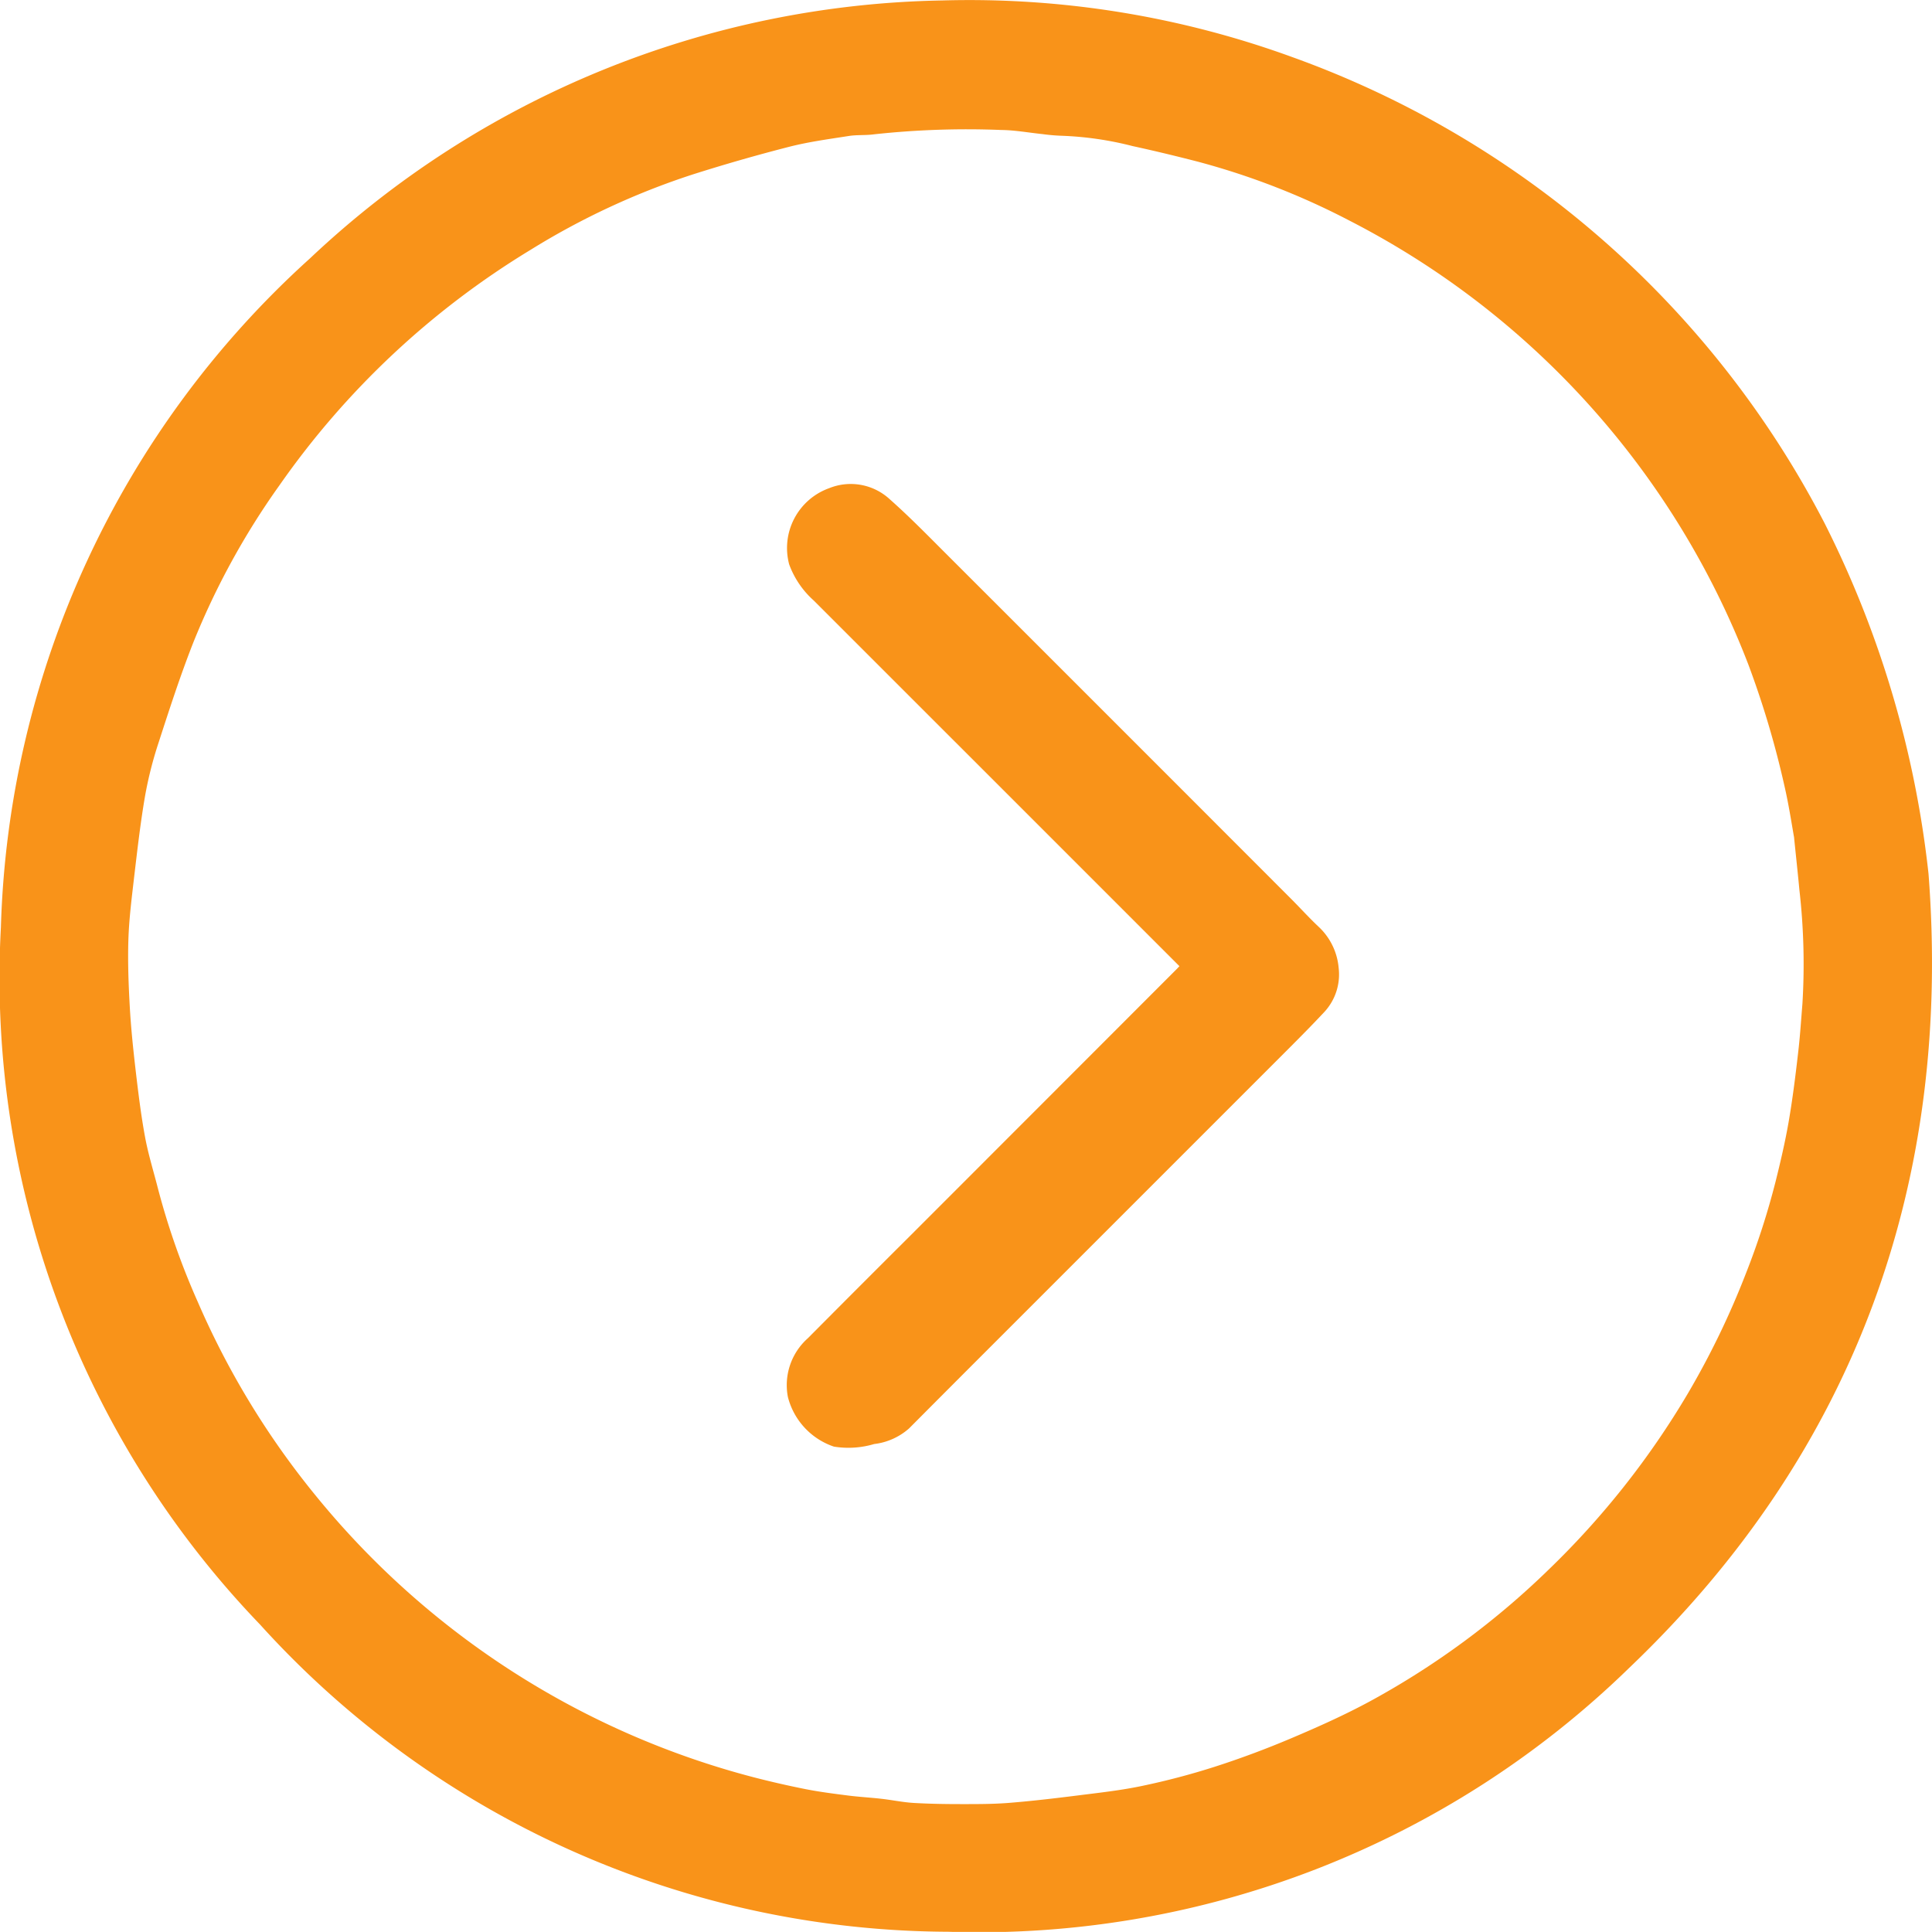 <svg xmlns="http://www.w3.org/2000/svg" xmlns:xlink="http://www.w3.org/1999/xlink" width="81.166" height="81.162" viewBox="0 0 81.166 81.162">
  <defs>
    <clipPath id="clip-path">
      <rect id="Rectángulo_13" data-name="Rectángulo 13" width="81.166" height="81.162" transform="translate(0 0)" fill="#f99319"/>
    </clipPath>
  </defs>
  <g id="flecha" transform="translate(0 0.004)">
    <g id="Grupo_5" data-name="Grupo 5" transform="translate(0 -0.004)" clip-path="url(#clip-path)">
      <path id="Trazado_45" data-name="Trazado 45" d="M81.02,36.708C82,49.482,78.068,60.89,68.432,70.079a39.132,39.132,0,0,1-28.59,11.073A39.187,39.187,0,0,1,10.924,68.244,39.182,39.182,0,0,1,.038,38.948a39.376,39.376,0,0,1,12.988-28.1A39.692,39.692,0,0,1,39.59.015,39.623,39.623,0,0,1,54.305,2.4,40.661,40.661,0,0,1,76.665,22,43.016,43.016,0,0,1,81.02,36.708M75.376,35.2c-.1-.558-.227-1.409-.422-2.243a38.492,38.492,0,0,0-1.505-5.047A35.125,35.125,0,0,0,56.715,9.276,30.984,30.984,0,0,0,50.3,6.782c-.9-.232-1.808-.451-2.718-.649A13.944,13.944,0,0,0,44.611,5.7,7.958,7.958,0,0,1,43.8,5.63c-.578-.059-1.155-.167-1.734-.173a36.1,36.1,0,0,0-5.347.182c-.35.049-.712.015-1.061.07-.84.132-1.689.245-2.511.456q-2.053.526-4.076,1.17A31.256,31.256,0,0,0,22.3,10.486a35.022,35.022,0,0,0-10.561,9.9,31.716,31.716,0,0,0-3.622,6.613c-.542,1.379-1,2.793-1.456,4.2a16.237,16.237,0,0,0-.567,2.238c-.195,1.132-.325,2.275-.46,3.416-.1.869-.212,1.74-.24,2.613-.03.946.006,1.9.059,2.841.051.9.146,1.8.251,2.7.109.925.222,1.852.392,2.768.135.726.358,1.436.54,2.154A31.147,31.147,0,0,0,8.313,54.7a34.5,34.5,0,0,0,4.955,8.135,35.166,35.166,0,0,0,18.4,11.828q1.086.281,2.189.5c.587.115,1.182.19,1.775.266.465.059.935.084,1.4.137s.9.147,1.355.174c.689.04,1.381.05,2.072.049.654,0,1.311,0,1.962-.054.953-.077,1.9-.189,2.854-.309.9-.114,1.813-.213,2.7-.4a30.405,30.405,0,0,0,3.039-.8c1.1-.353,2.183-.758,3.245-1.208,1.131-.479,2.258-.984,3.336-1.57a34.128,34.128,0,0,0,7.469-5.513,35.074,35.074,0,0,0,5.853-7.41A34.577,34.577,0,0,0,73.346,53.5a31.971,31.971,0,0,0,1.245-3.851c.206-.825.4-1.655.547-2.492.167-.959.288-1.928.4-2.9.083-.693.127-1.391.184-2.087a27.491,27.491,0,0,0-.127-4.79c-.059-.632-.128-1.263-.222-2.183" transform="translate(0 0.004)" fill="#f99319"/>
      <path id="Trazado_46" data-name="Trazado 46" d="M2273.186,1408.907l-7.427-7.427q-3.97-3.969-7.939-7.938a3.768,3.768,0,0,1-1.031-1.517,2.671,2.671,0,0,1,1.678-3.2,2.417,2.417,0,0,1,2.549.465c.83.735,1.606,1.531,2.391,2.315q7.235,7.229,14.463,14.466c.389.389.759.8,1.157,1.174a2.677,2.677,0,0,1,.847,1.736,2.318,2.318,0,0,1-.585,1.83c-.619.665-1.264,1.306-1.906,1.949q-6.2,6.2-12.4,12.4-1.581,1.581-3.158,3.166a2.685,2.685,0,0,1-1.466.655,3.791,3.791,0,0,1-1.691.108,2.974,2.974,0,0,1-1.933-2.087,2.634,2.634,0,0,1,.837-2.464q2.168-2.182,4.348-4.353l11.141-11.149c.036-.036.07-.073.123-.13" transform="translate(-2223.635 -1368.315)" fill="#f99319"/>
    </g>
  </g>
</svg>
